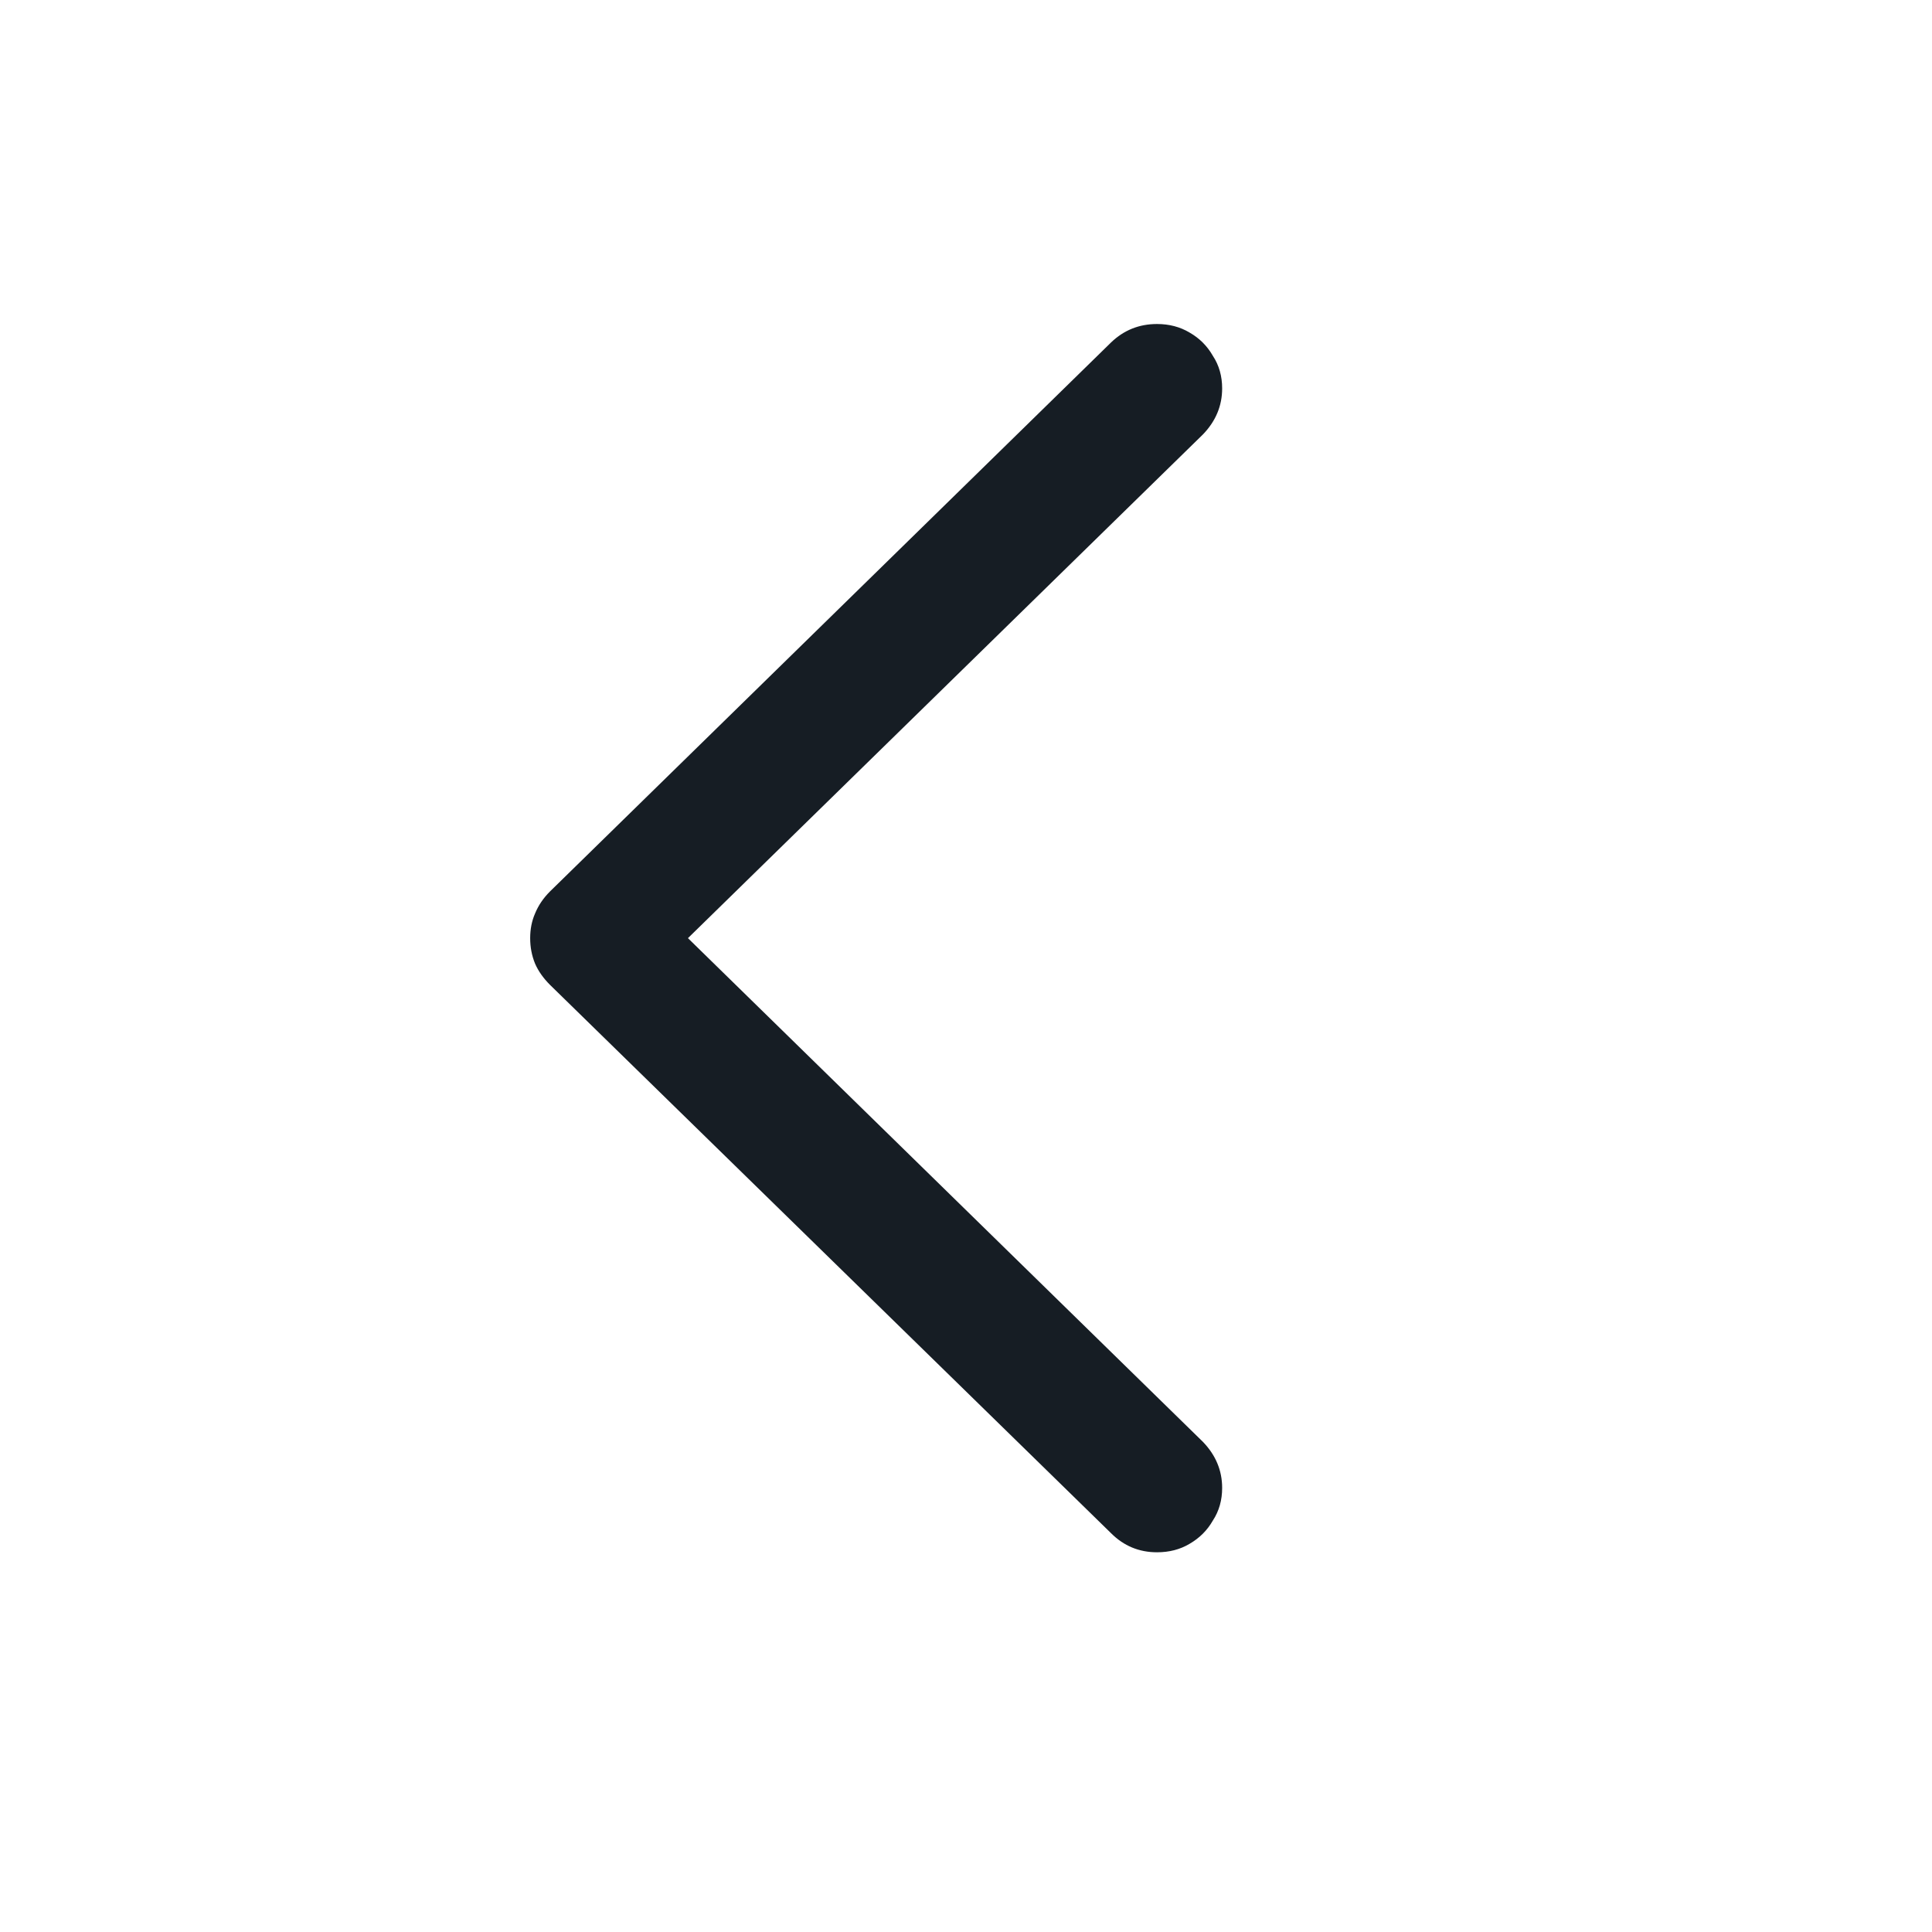 <svg width="24" height="24" viewBox="0 0 24 24" fill="none" xmlns="http://www.w3.org/2000/svg">
    <path d="M6.586 11.654C6.586 11.543 6.606 11.44 6.647 11.347C6.688 11.247 6.75 11.156 6.832 11.074L13.802 4.254C13.96 4.102 14.15 4.025 14.373 4.025C14.525 4.025 14.66 4.061 14.777 4.131C14.9 4.201 14.997 4.298 15.067 4.421C15.144 4.538 15.182 4.673 15.182 4.825C15.182 5.042 15.102 5.232 14.944 5.396L8.546 11.654L14.944 17.912C15.102 18.076 15.182 18.267 15.182 18.483C15.182 18.636 15.144 18.77 15.067 18.888C14.997 19.011 14.9 19.107 14.777 19.178C14.66 19.248 14.525 19.283 14.373 19.283C14.15 19.283 13.96 19.204 13.802 19.046L6.832 12.234C6.75 12.152 6.688 12.065 6.647 11.971C6.606 11.871 6.586 11.766 6.586 11.654Z" fill="#161D24"/>
</svg>
